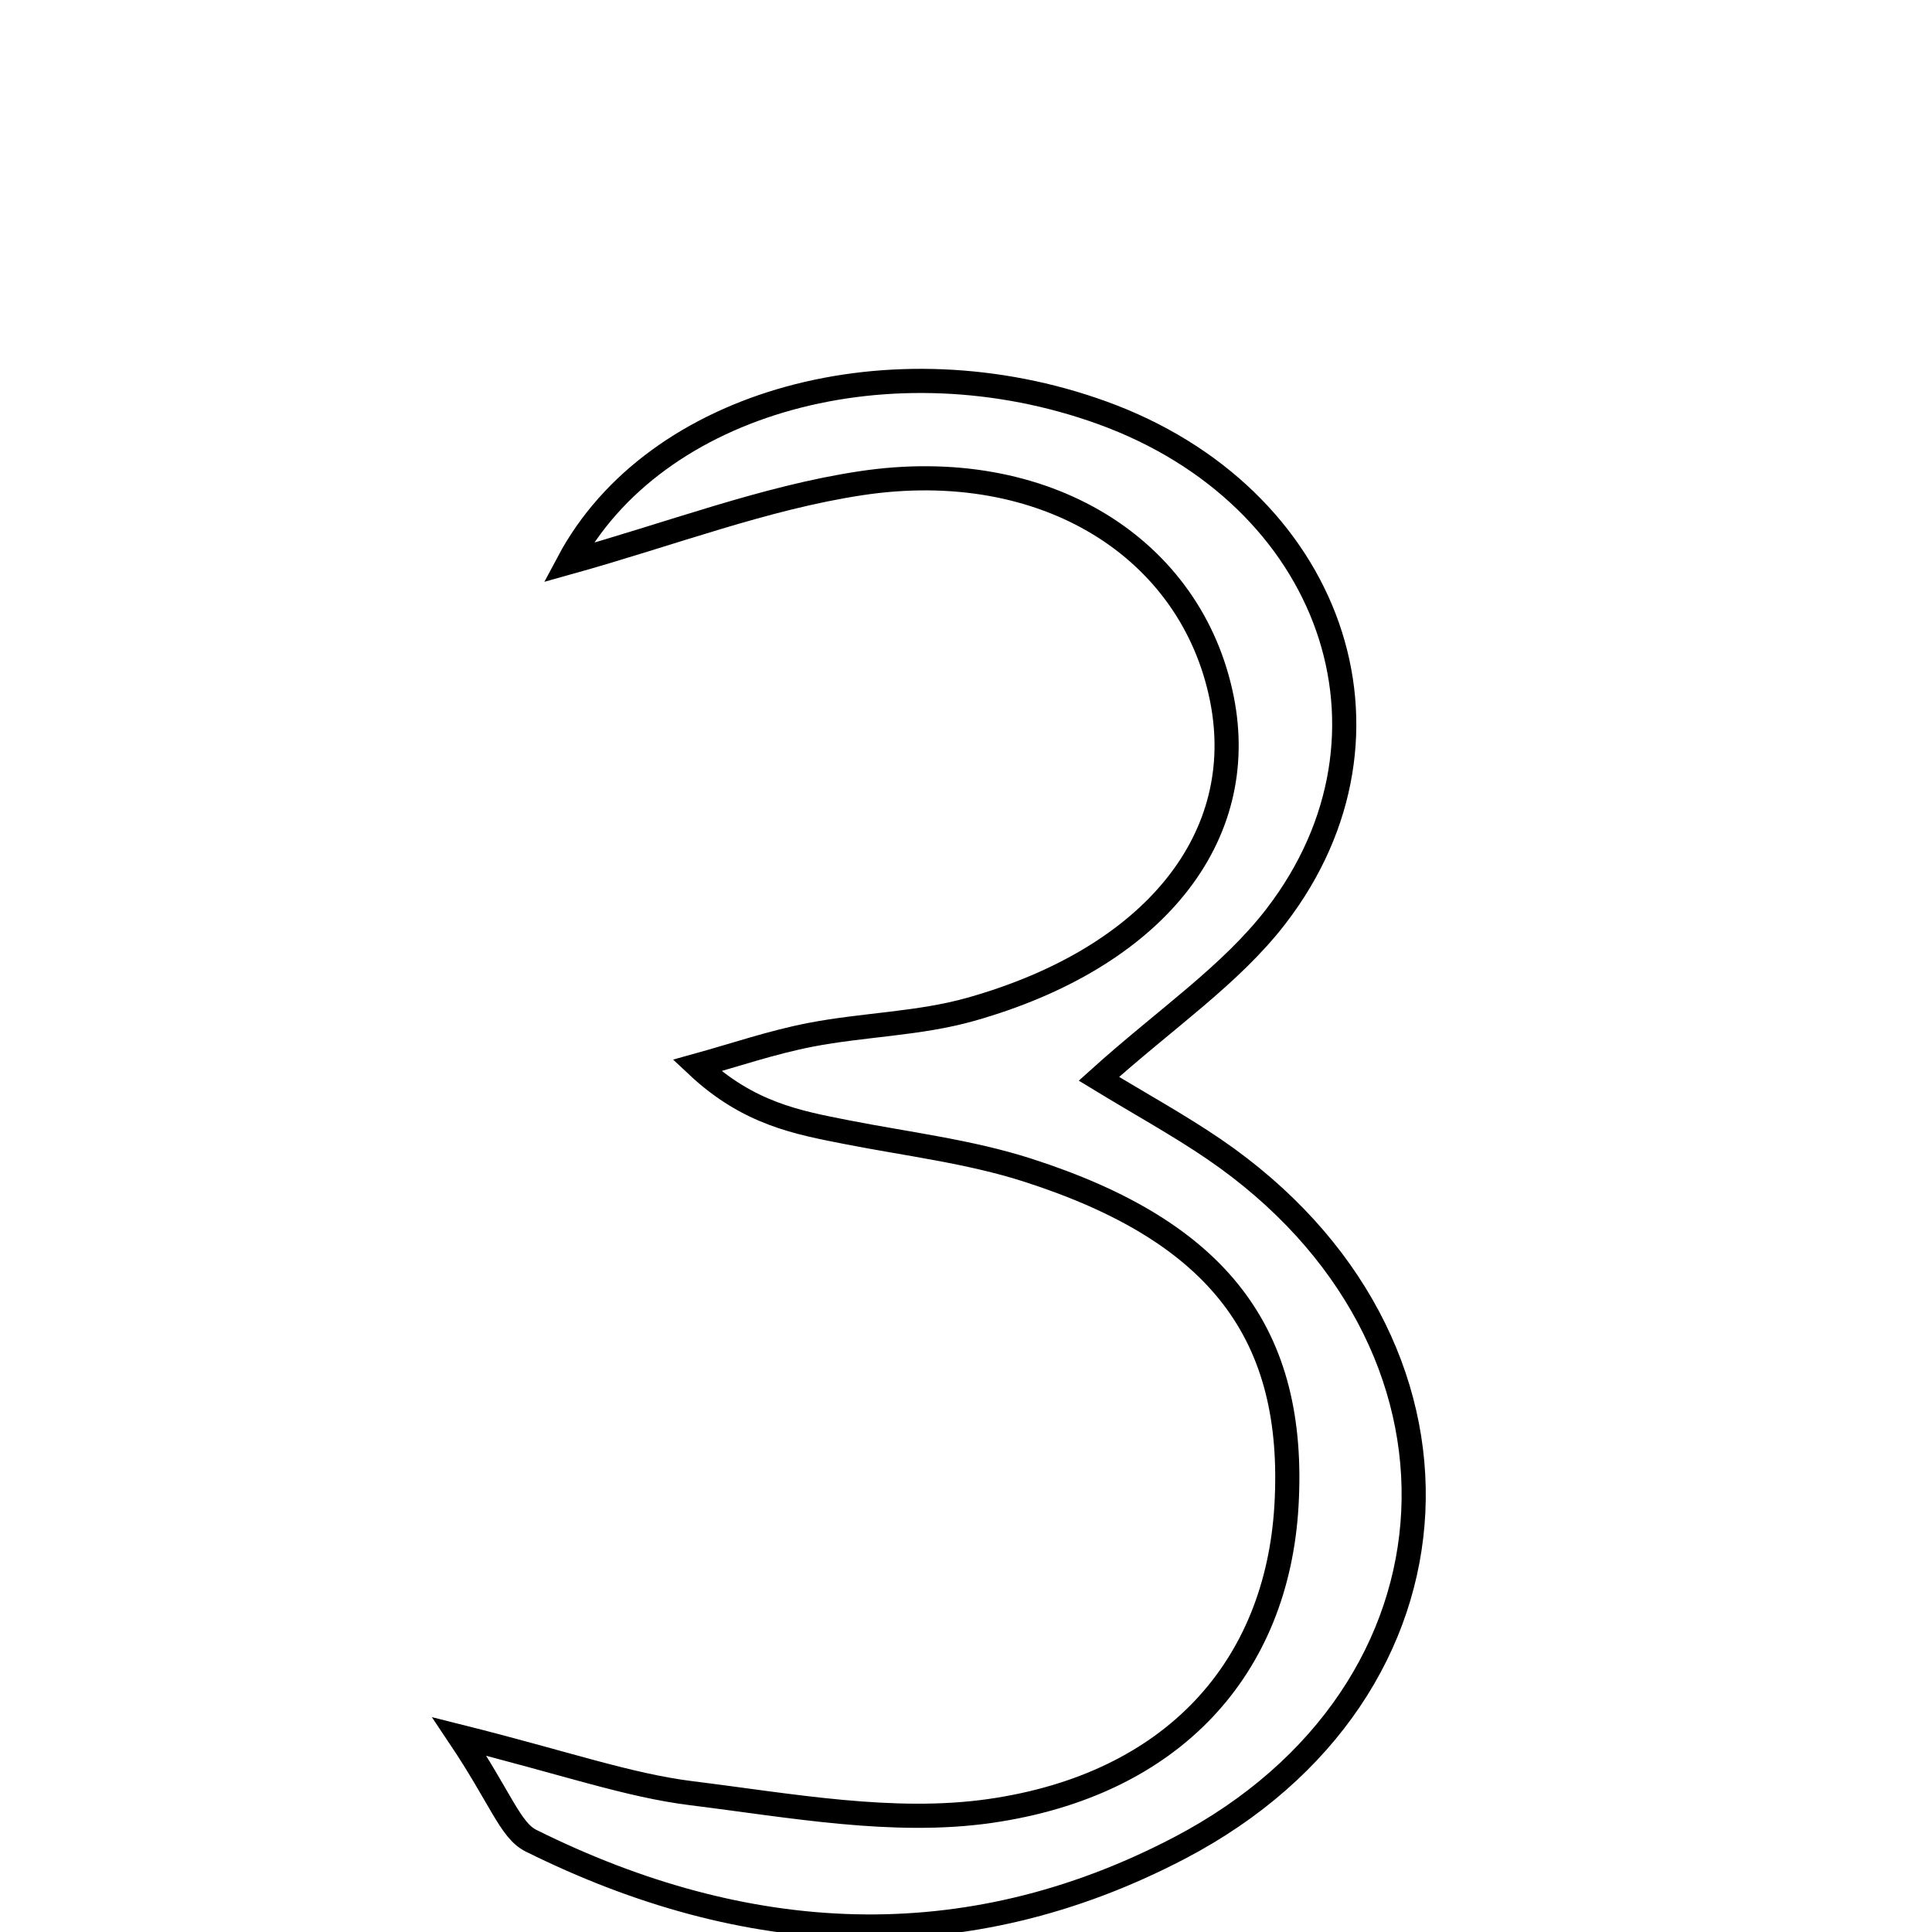 <svg xmlns="http://www.w3.org/2000/svg" viewBox="0.0 0.0 24.0 24.0" height="200px" width="200px"><path fill="none" stroke="black" stroke-width=".3" stroke-opacity="1.0"  filling="0" d="M13.69 5.127 C16.537 6.156 17.594 9.111 15.853 11.379 C15.29 12.112 14.479 12.655 13.651 13.401 C14.163 13.713 14.639 13.974 15.085 14.278 C18.548 16.649 18.358 21.019 14.649 22.958 C11.987 24.349 9.256 24.189 6.595 22.865 C6.339 22.738 6.219 22.337 5.706 21.571 C7.034 21.904 7.804 22.179 8.597 22.277 C9.824 22.429 11.097 22.668 12.296 22.497 C14.584 22.169 15.865 20.707 15.981 18.704 C16.104 16.577 15.146 15.301 12.769 14.537 C12.042 14.303 11.27 14.212 10.517 14.064 C9.909 13.944 9.298 13.836 8.659 13.236 C9.128 13.106 9.592 12.947 10.068 12.855 C10.728 12.727 11.417 12.72 12.06 12.538 C14.34 11.894 15.522 10.4 15.179 8.682 C14.806 6.811 12.985 5.656 10.693 6.003 C9.496 6.184 8.339 6.632 7.059 6.989 C8.135 4.965 11.095 4.189 13.69 5.127"></path></svg>